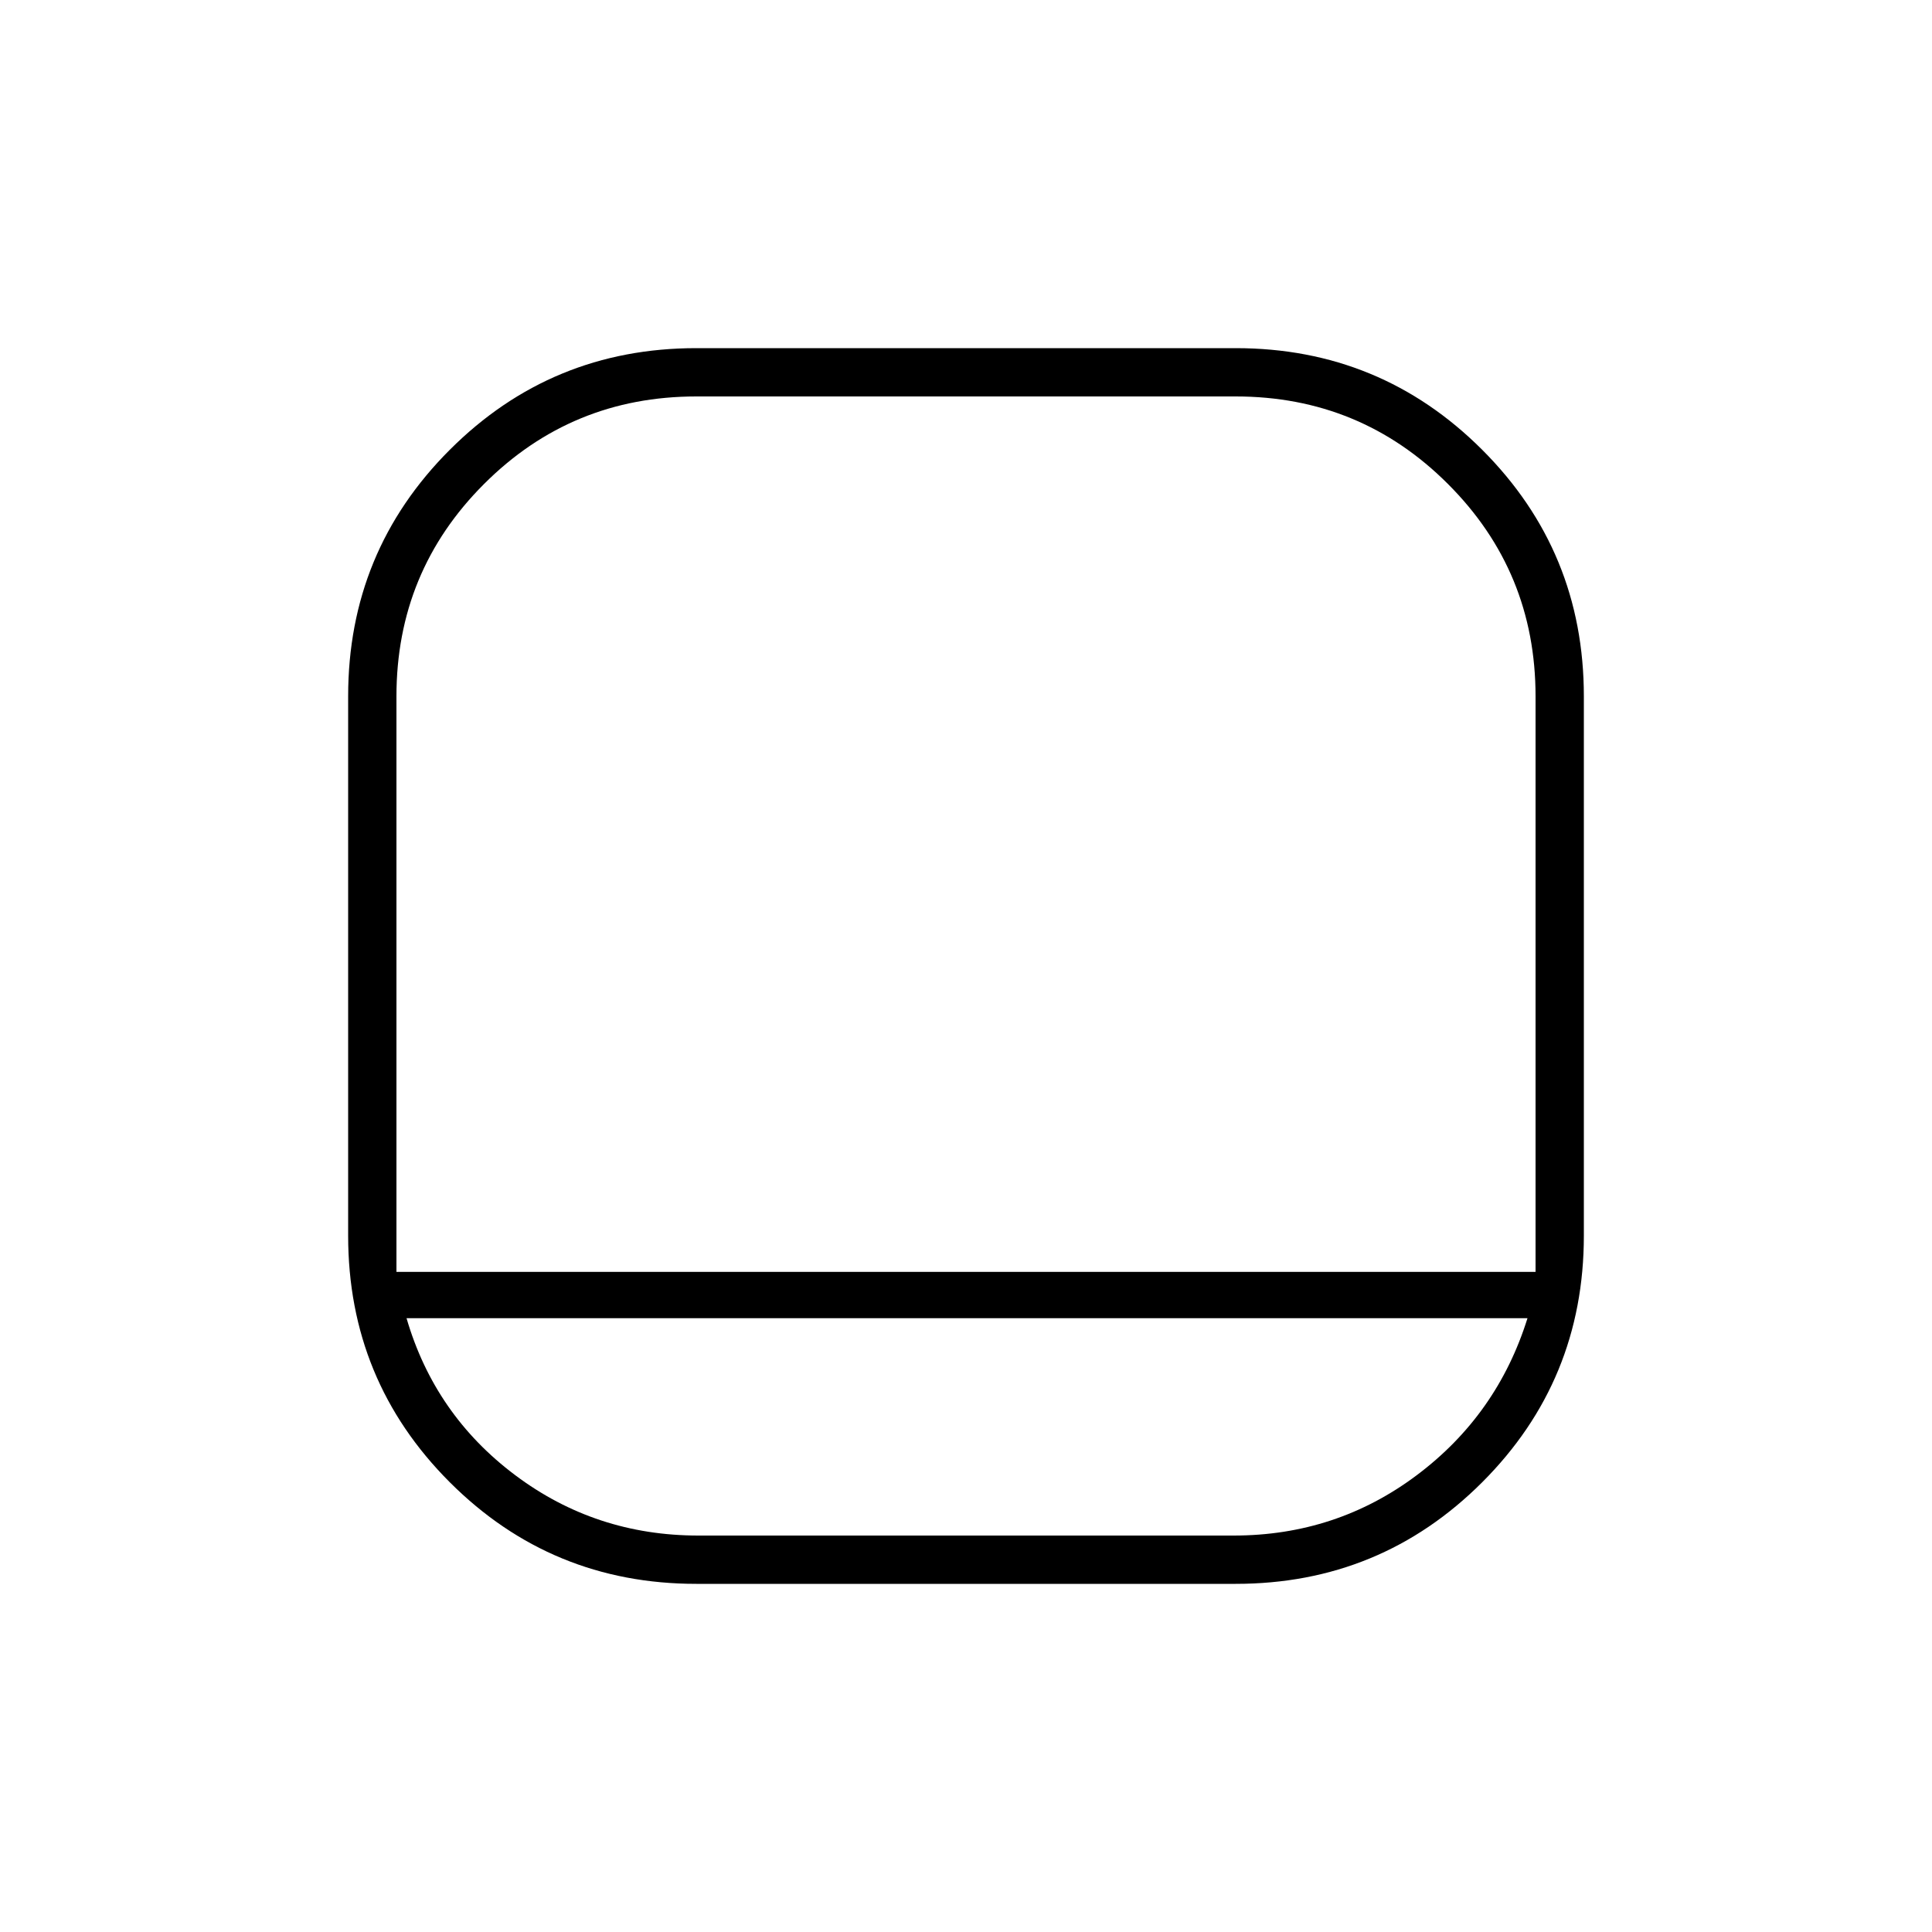 <svg xmlns="http://www.w3.org/2000/svg" height="40" width="40"><path d="M14.417 32.792Q11.417 32.792 9.312 30.688Q7.208 28.583 7.208 25.583V14.417Q7.208 11.417 9.312 9.313Q11.417 7.208 14.417 7.208H25.583Q28.583 7.208 30.688 9.313Q32.792 11.417 32.792 14.417V25.583Q32.792 28.583 30.688 30.688Q28.583 32.792 25.583 32.792ZM8.208 26.333H31.792V14.417Q31.792 11.833 29.979 10.021Q28.167 8.208 25.583 8.208H14.417Q11.833 8.208 10.021 10.021Q8.208 11.833 8.208 14.417ZM8.417 27.292Q9 29.292 10.667 30.542Q12.333 31.792 14.458 31.792H25.542Q27.667 31.792 29.333 30.542Q31 29.292 31.625 27.292ZM20 26.333Q20 26.333 20 26.333Q20 26.333 20 26.333Q20 26.333 20 26.333Q20 26.333 20 26.333Q20 26.333 20 26.333Q20 26.333 20 26.333Q20 26.333 20 26.333Q20 26.333 20 26.333Q20 26.333 20 26.333Q20 26.333 20 26.333Q20 26.333 20 26.333Q20 26.333 20 26.333Z"/></svg>